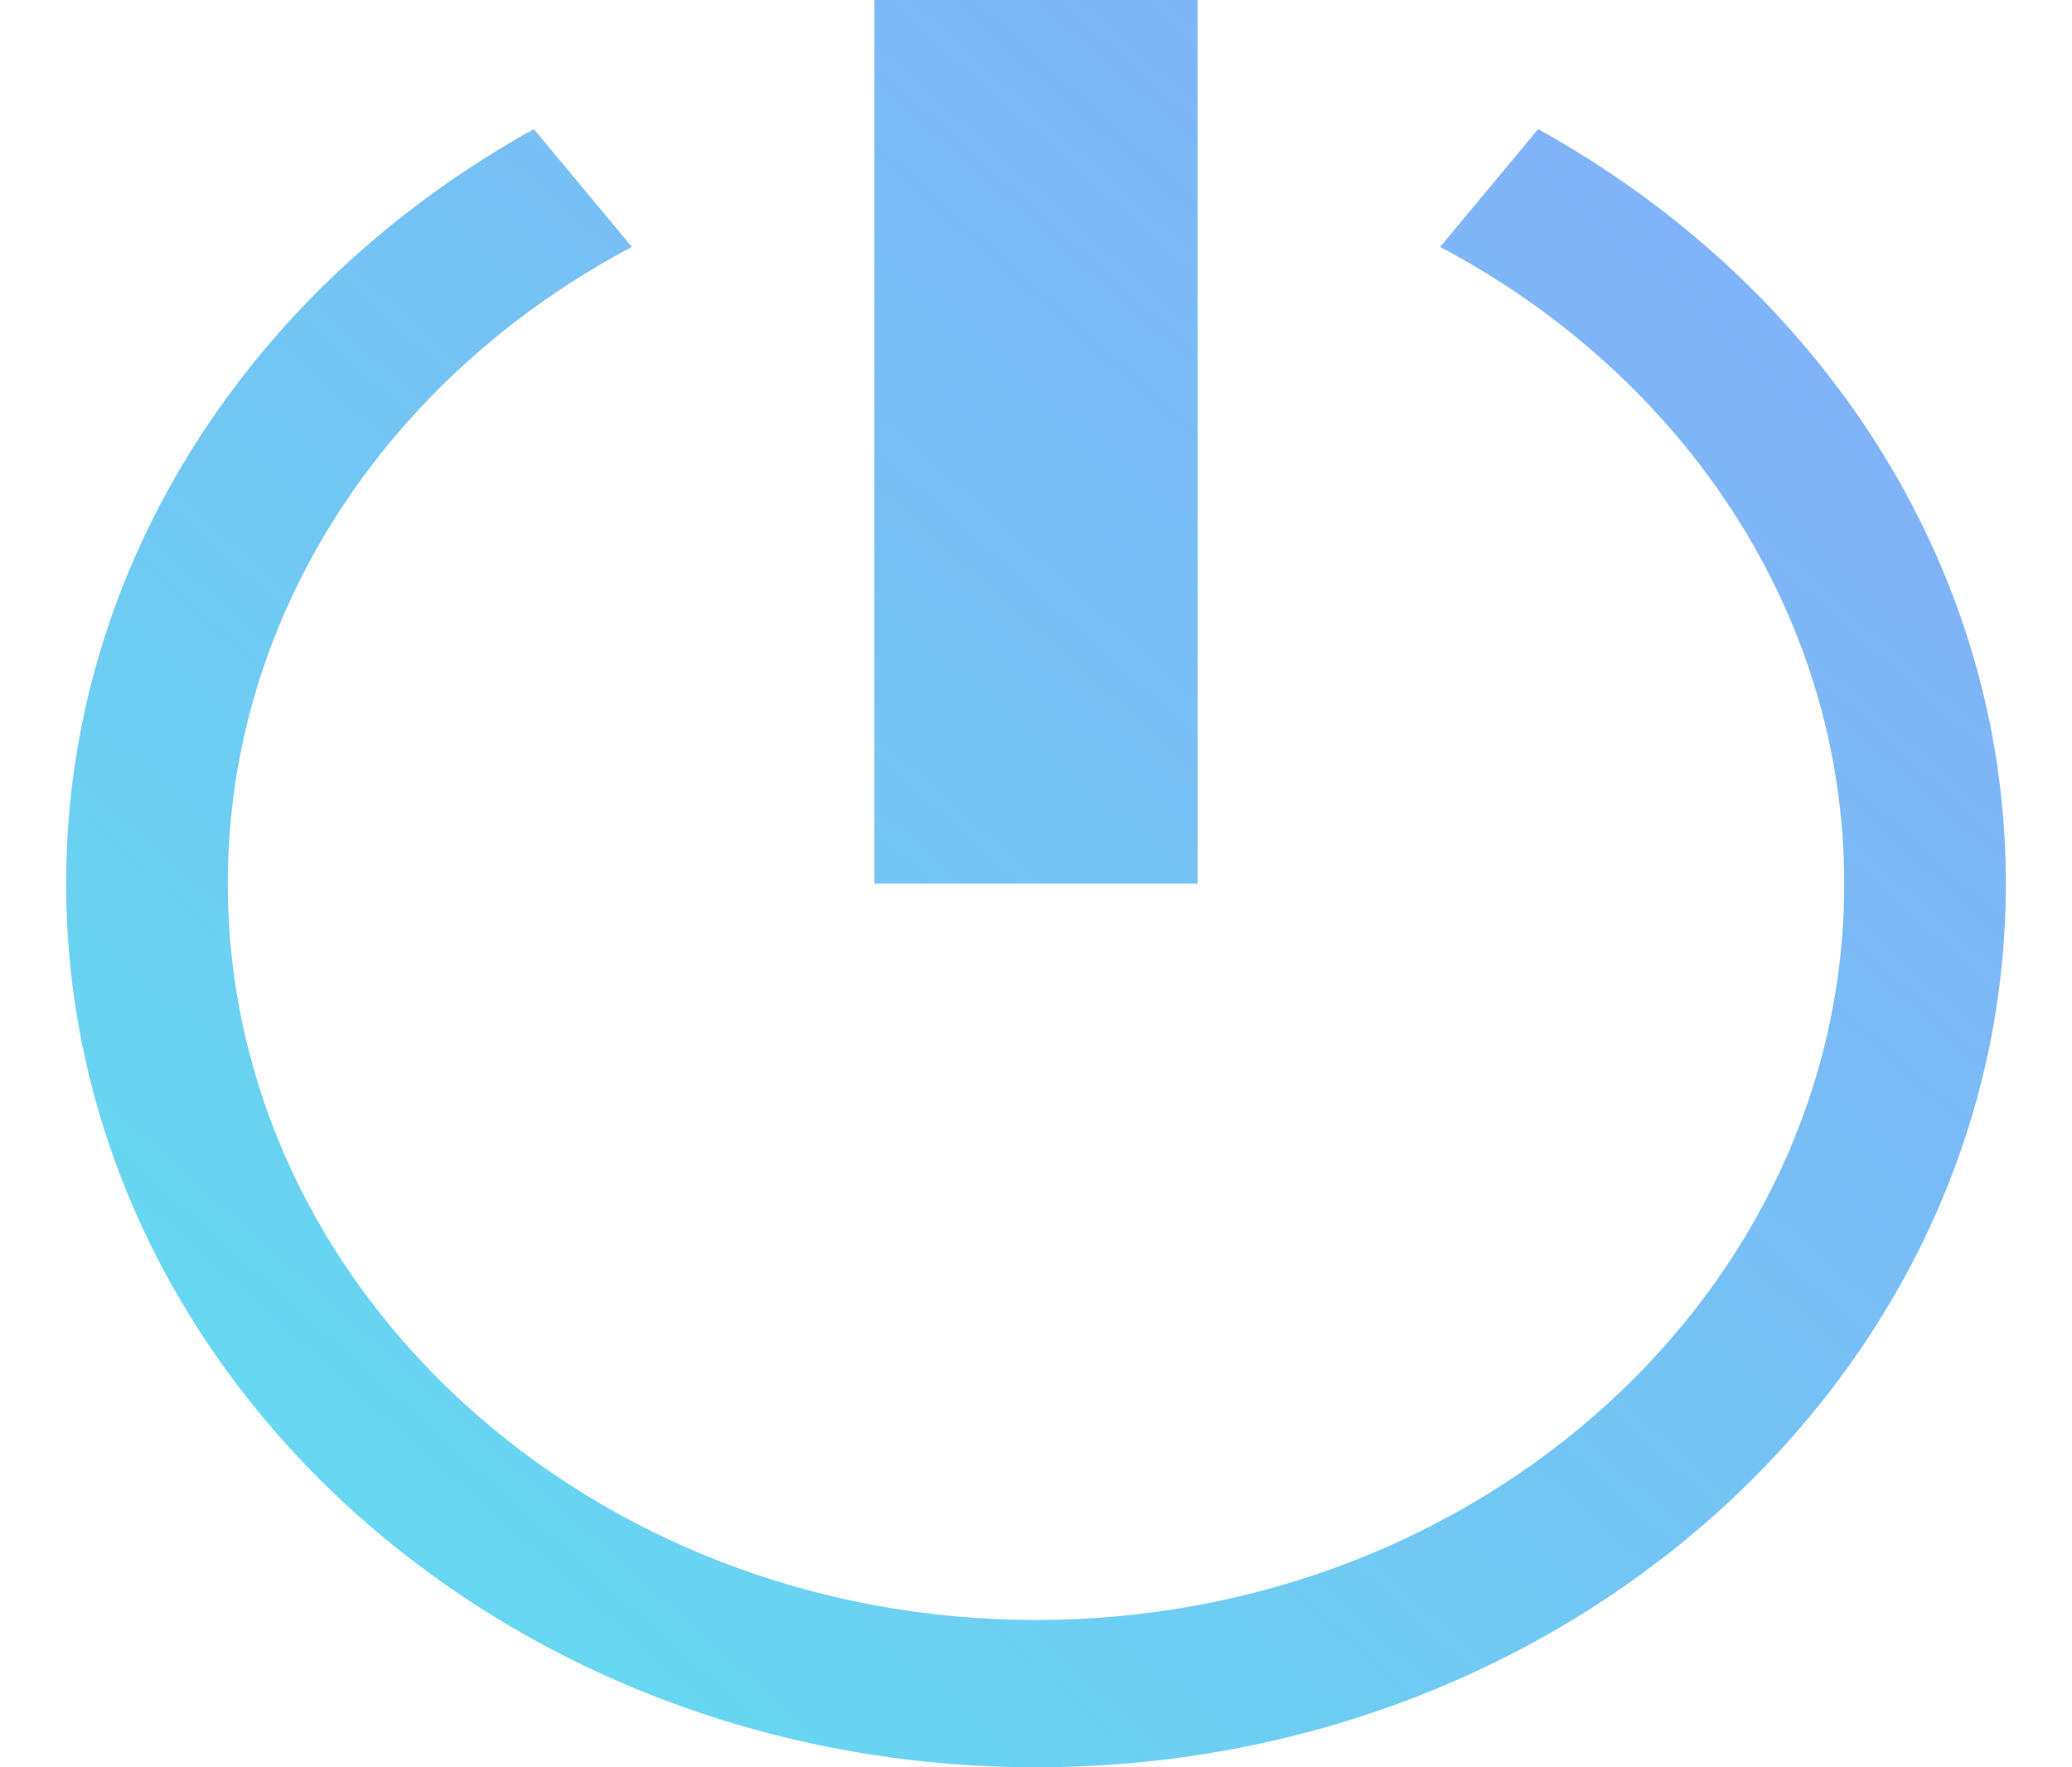 <svg width="34" height="29" viewBox="0 0 45 41" fill="none" xmlns="http://www.w3.org/2000/svg">
<path d="M26.25 20.5H18.75V0H26.25V20.5ZM34.149 2.996L31.875 5.728C37.47 8.687 41.25 14.193 41.25 20.5C41.25 29.92 32.839 37.583 22.5 37.583C12.161 37.583 3.75 29.92 3.75 20.5C3.75 14.193 7.53 8.687 13.125 5.728L10.851 2.996C4.354 6.589 0 13.07 0 20.5C0 31.821 10.074 41 22.5 41C34.926 41 45 31.821 45 20.5C45 13.07 40.646 6.589 34.149 2.996Z" fill="url(#paint0_linear)"/>
<defs>
<linearGradient id="paint0_linear" x1="-7.147" y1="48.477" x2="40.072" y2="-4.401" gradientUnits="userSpaceOnUse">
<stop stop-color="#5AEDED"/>
<stop offset="1" stop-color="#6596F6" stop-opacity="0.79"/>
</linearGradient>
</defs>
</svg>
